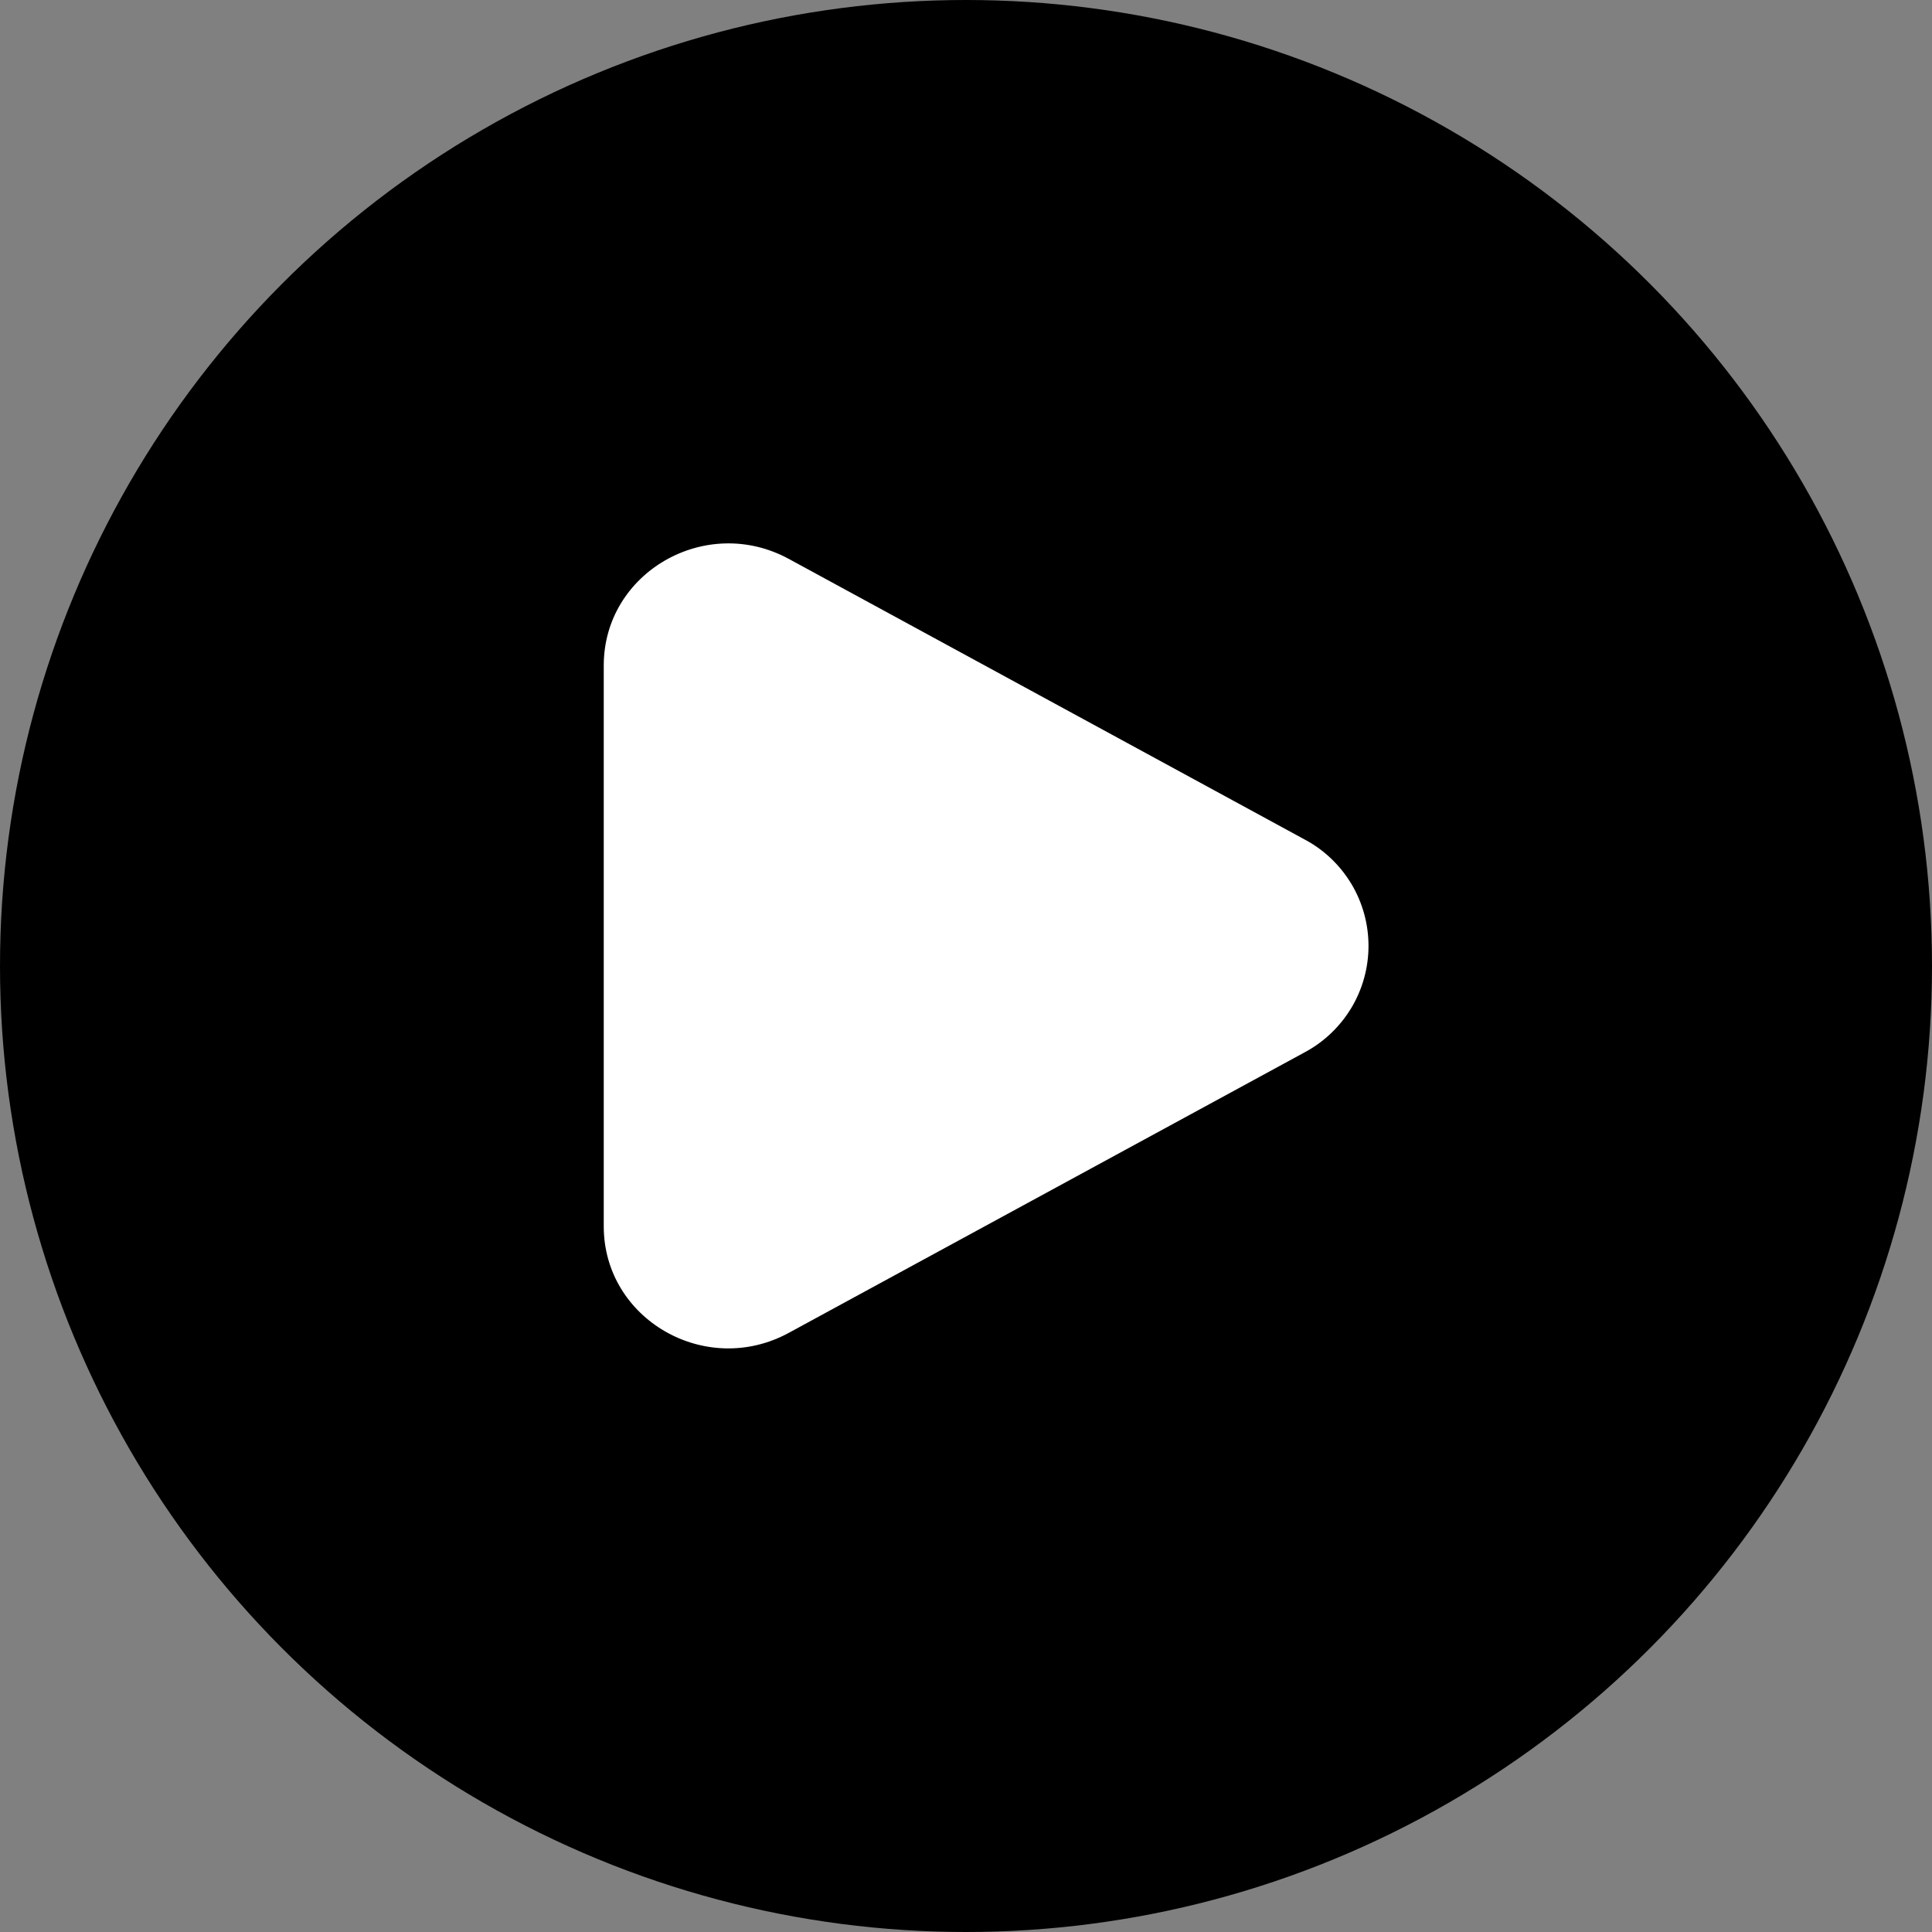 <svg width="24" height="24" viewBox="0 0 24 24" fill="none" xmlns="http://www.w3.org/2000/svg">
<rect x="0" y="0" width="24" height="24" fill="#808080" stroke="none"/>
<circle cx="12" cy="12" r="12" fill="black"/>
<path d="M16.204 10.427C16.445 10.554 16.645 10.745 16.786 10.978C16.926 11.211 17 11.478 17 11.75C17 12.022 16.926 12.289 16.786 12.522C16.645 12.755 16.445 12.946 16.204 13.074L9.799 16.557C8.767 17.119 7.5 16.389 7.5 15.234V8.267C7.5 7.112 8.767 6.382 9.799 6.943L16.204 10.427Z" fill="white"/>
</svg>
